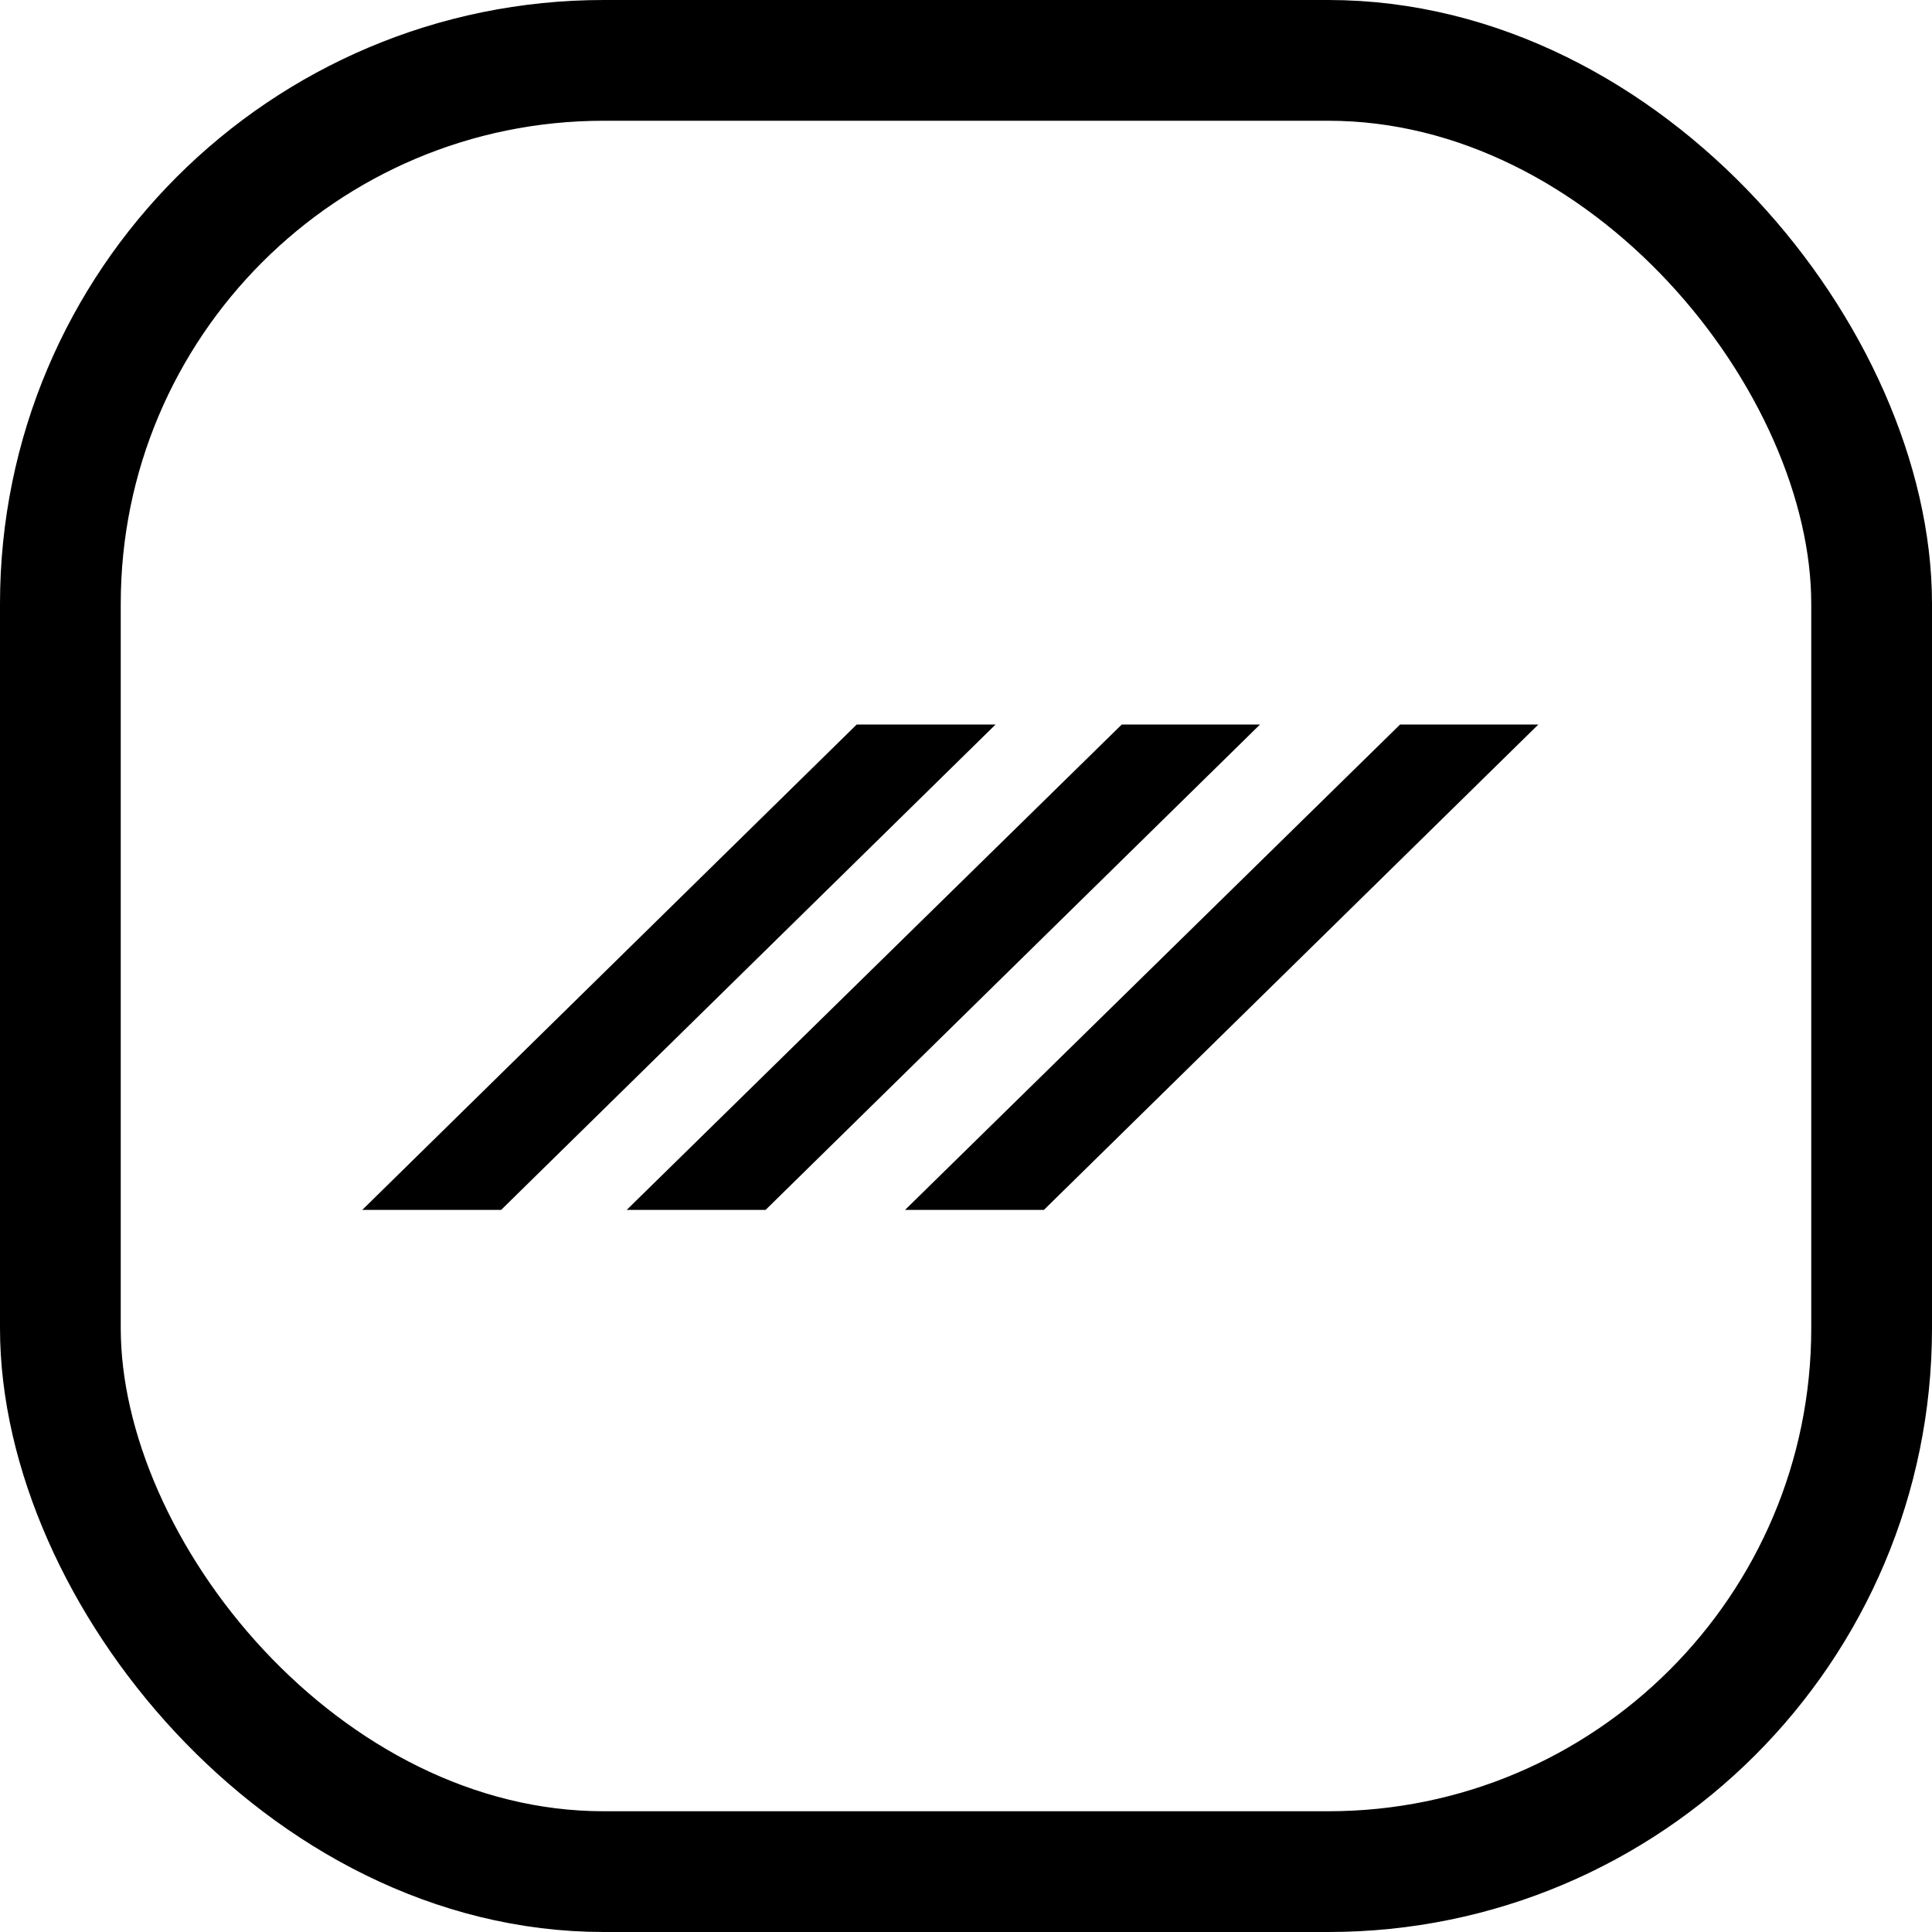<svg width="32" height="32" viewBox="0 0 32 32" fill="none" xmlns="http://www.w3.org/2000/svg">
<path d="M8.3 20.04H6L14.19 12H16.49L8.3 20.04Z" fill="#000000"/>
<path d="M12.68 20.04H10.38L18.58 12H20.87L12.68 20.04Z" fill="#000000"/>
<path d="M17.29 20.04H14.99L23.19 12H25.48L17.29 20.04Z" fill="#000000"/>
<rect x="1" y="1" width="30" height="30" rx="9" stroke="#000000" stroke-width="2"/>
</svg>
